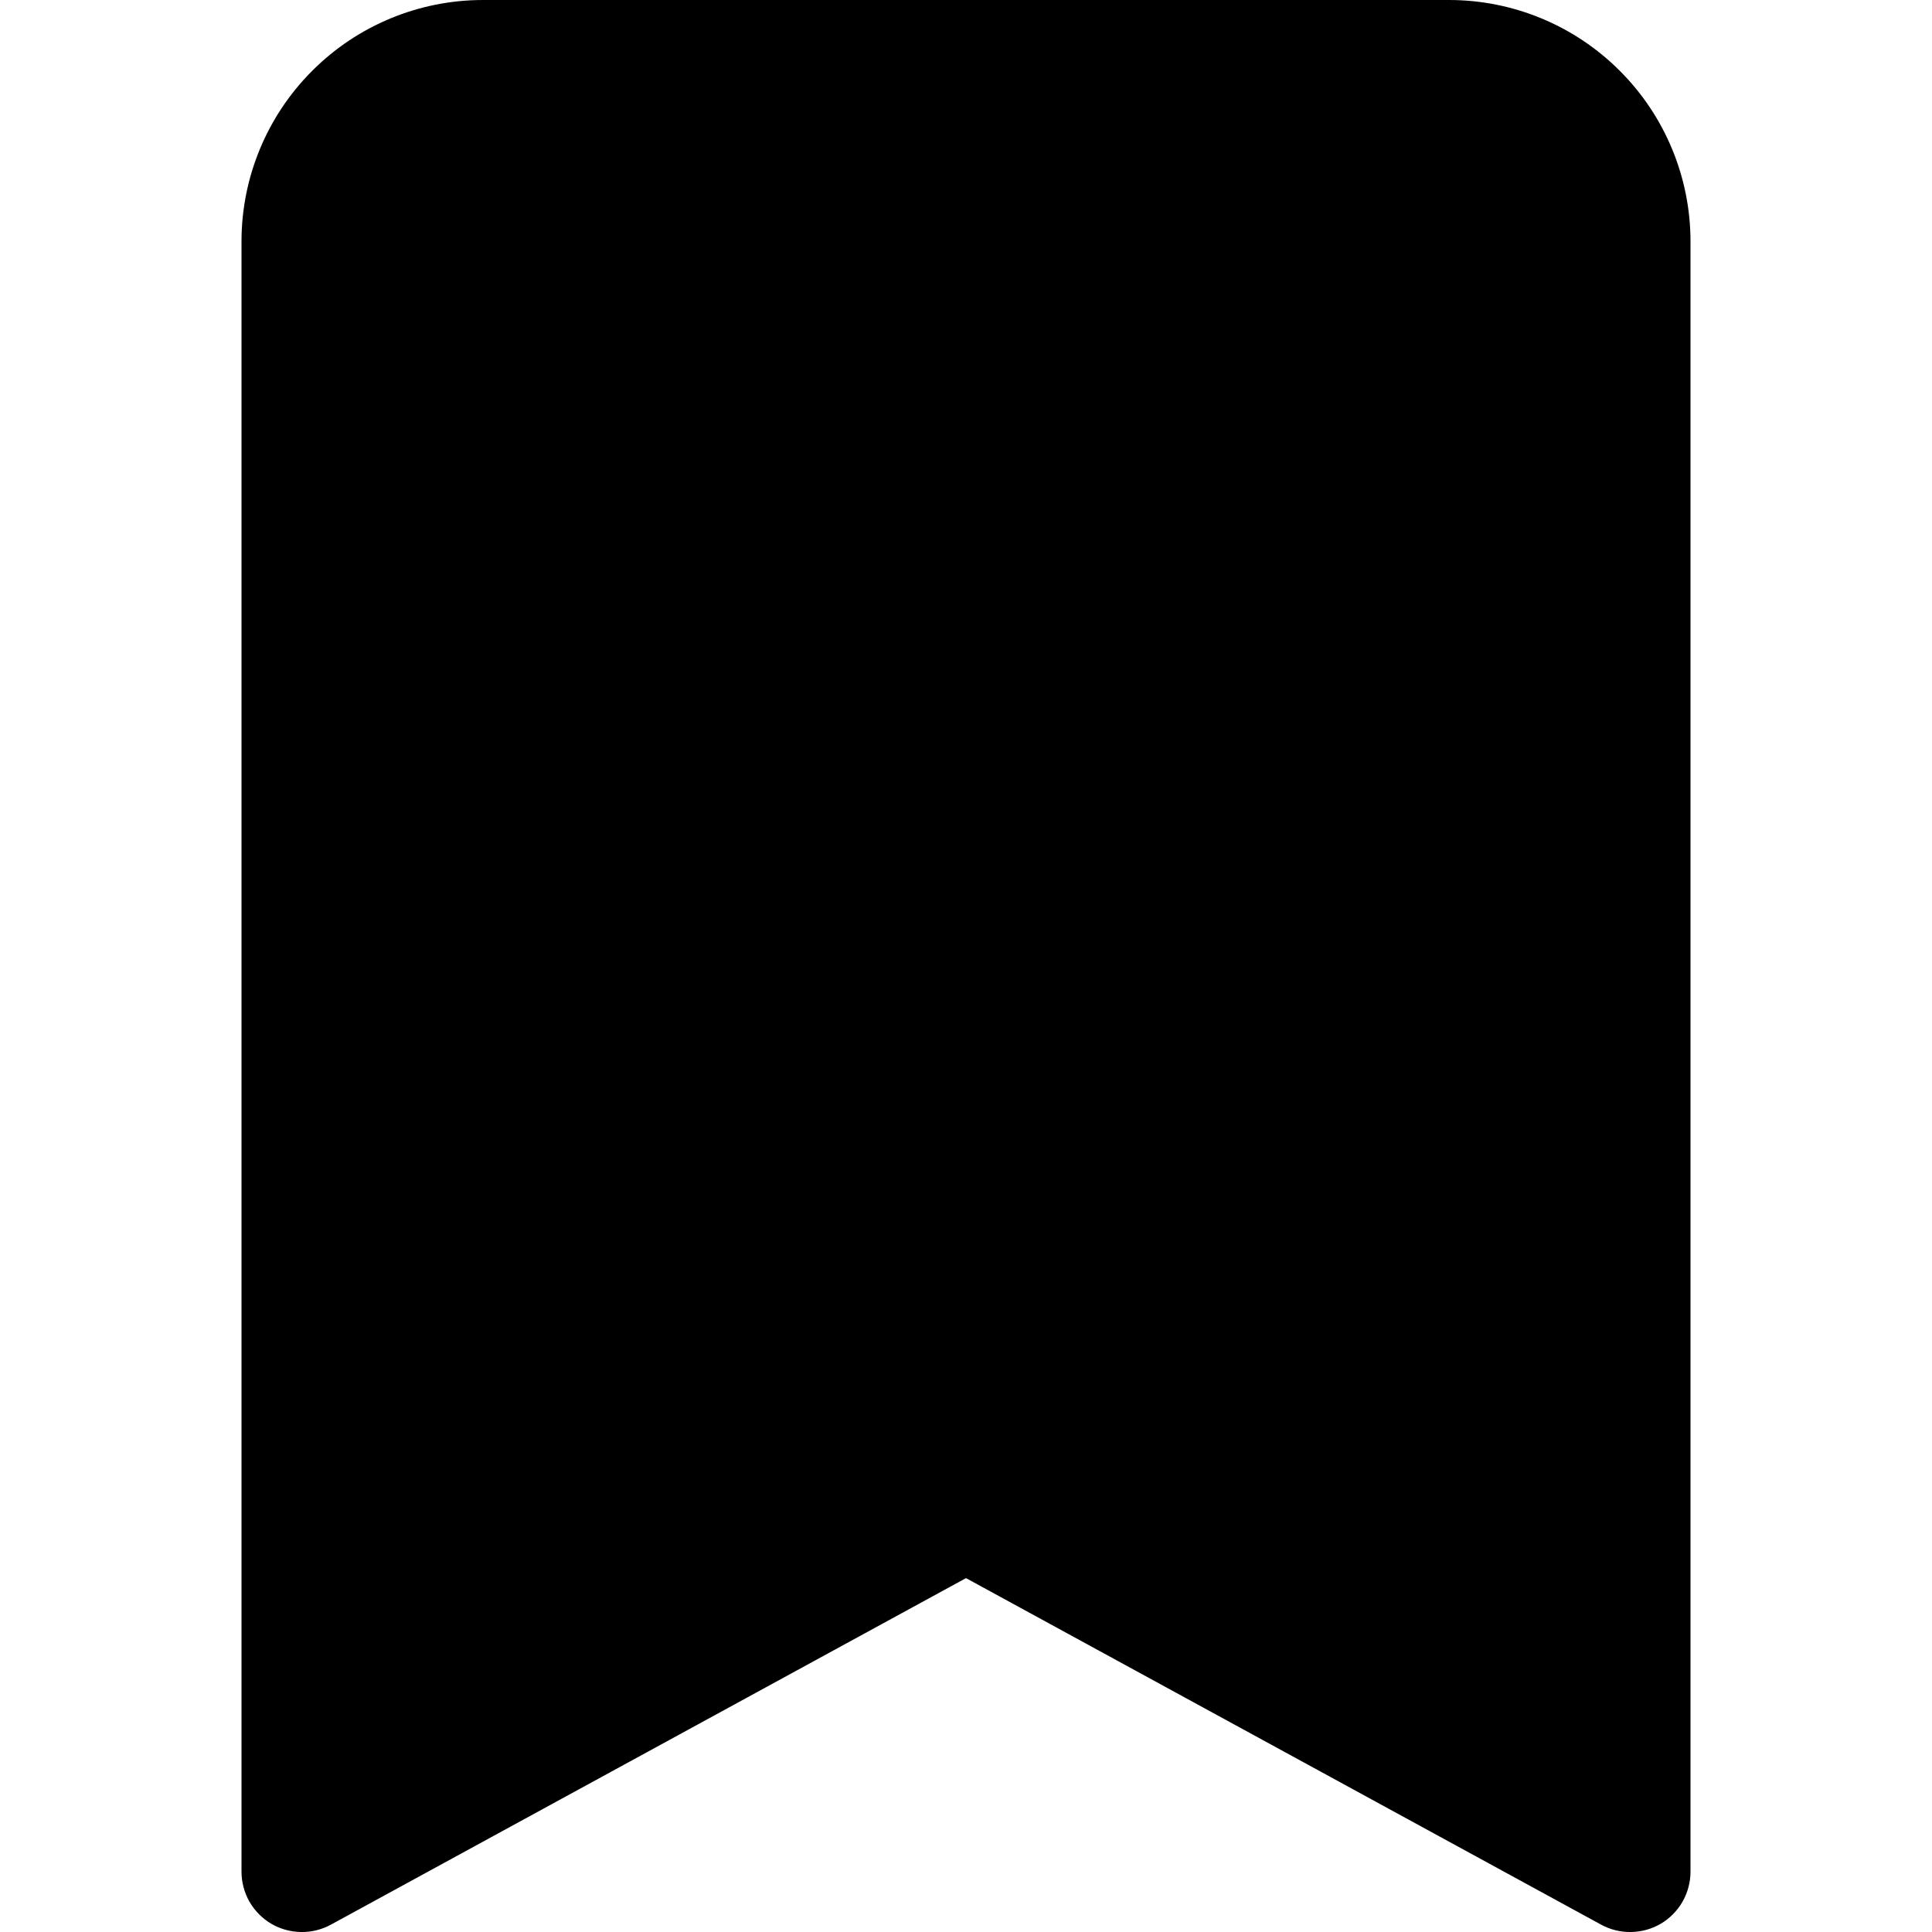 <svg width="24" height="24" viewBox="0 0 24 24" fill="none" xmlns="http://www.w3.org/2000/svg">
<g clip-path="url(#clip0_1315_348)">
<path fill-rule="evenodd" clip-rule="evenodd" d="M3 3C3 2.204 3.316 1.441 3.879 0.879C4.441 0.316 5.204 0 6 0L18 0C18.796 0 19.559 0.316 20.121 0.879C20.684 1.441 21 2.204 21 3V23.25C21 23.38 20.966 23.508 20.902 23.622C20.837 23.735 20.745 23.829 20.633 23.896C20.521 23.962 20.393 23.998 20.263 24C20.133 24.003 20.004 23.971 19.89 23.909L12 19.604L4.11 23.909C3.996 23.971 3.867 24.003 3.737 24C3.607 23.998 3.479 23.962 3.367 23.896C3.255 23.829 3.163 23.735 3.098 23.622C3.034 23.508 3 23.38 3 23.25V3Z" fill="black"/>
</g>
<defs>
<clipPath id="clip0_1315_348">
<rect width="24" height="24" fill="white"/>
</clipPath>
</defs>
</svg>
